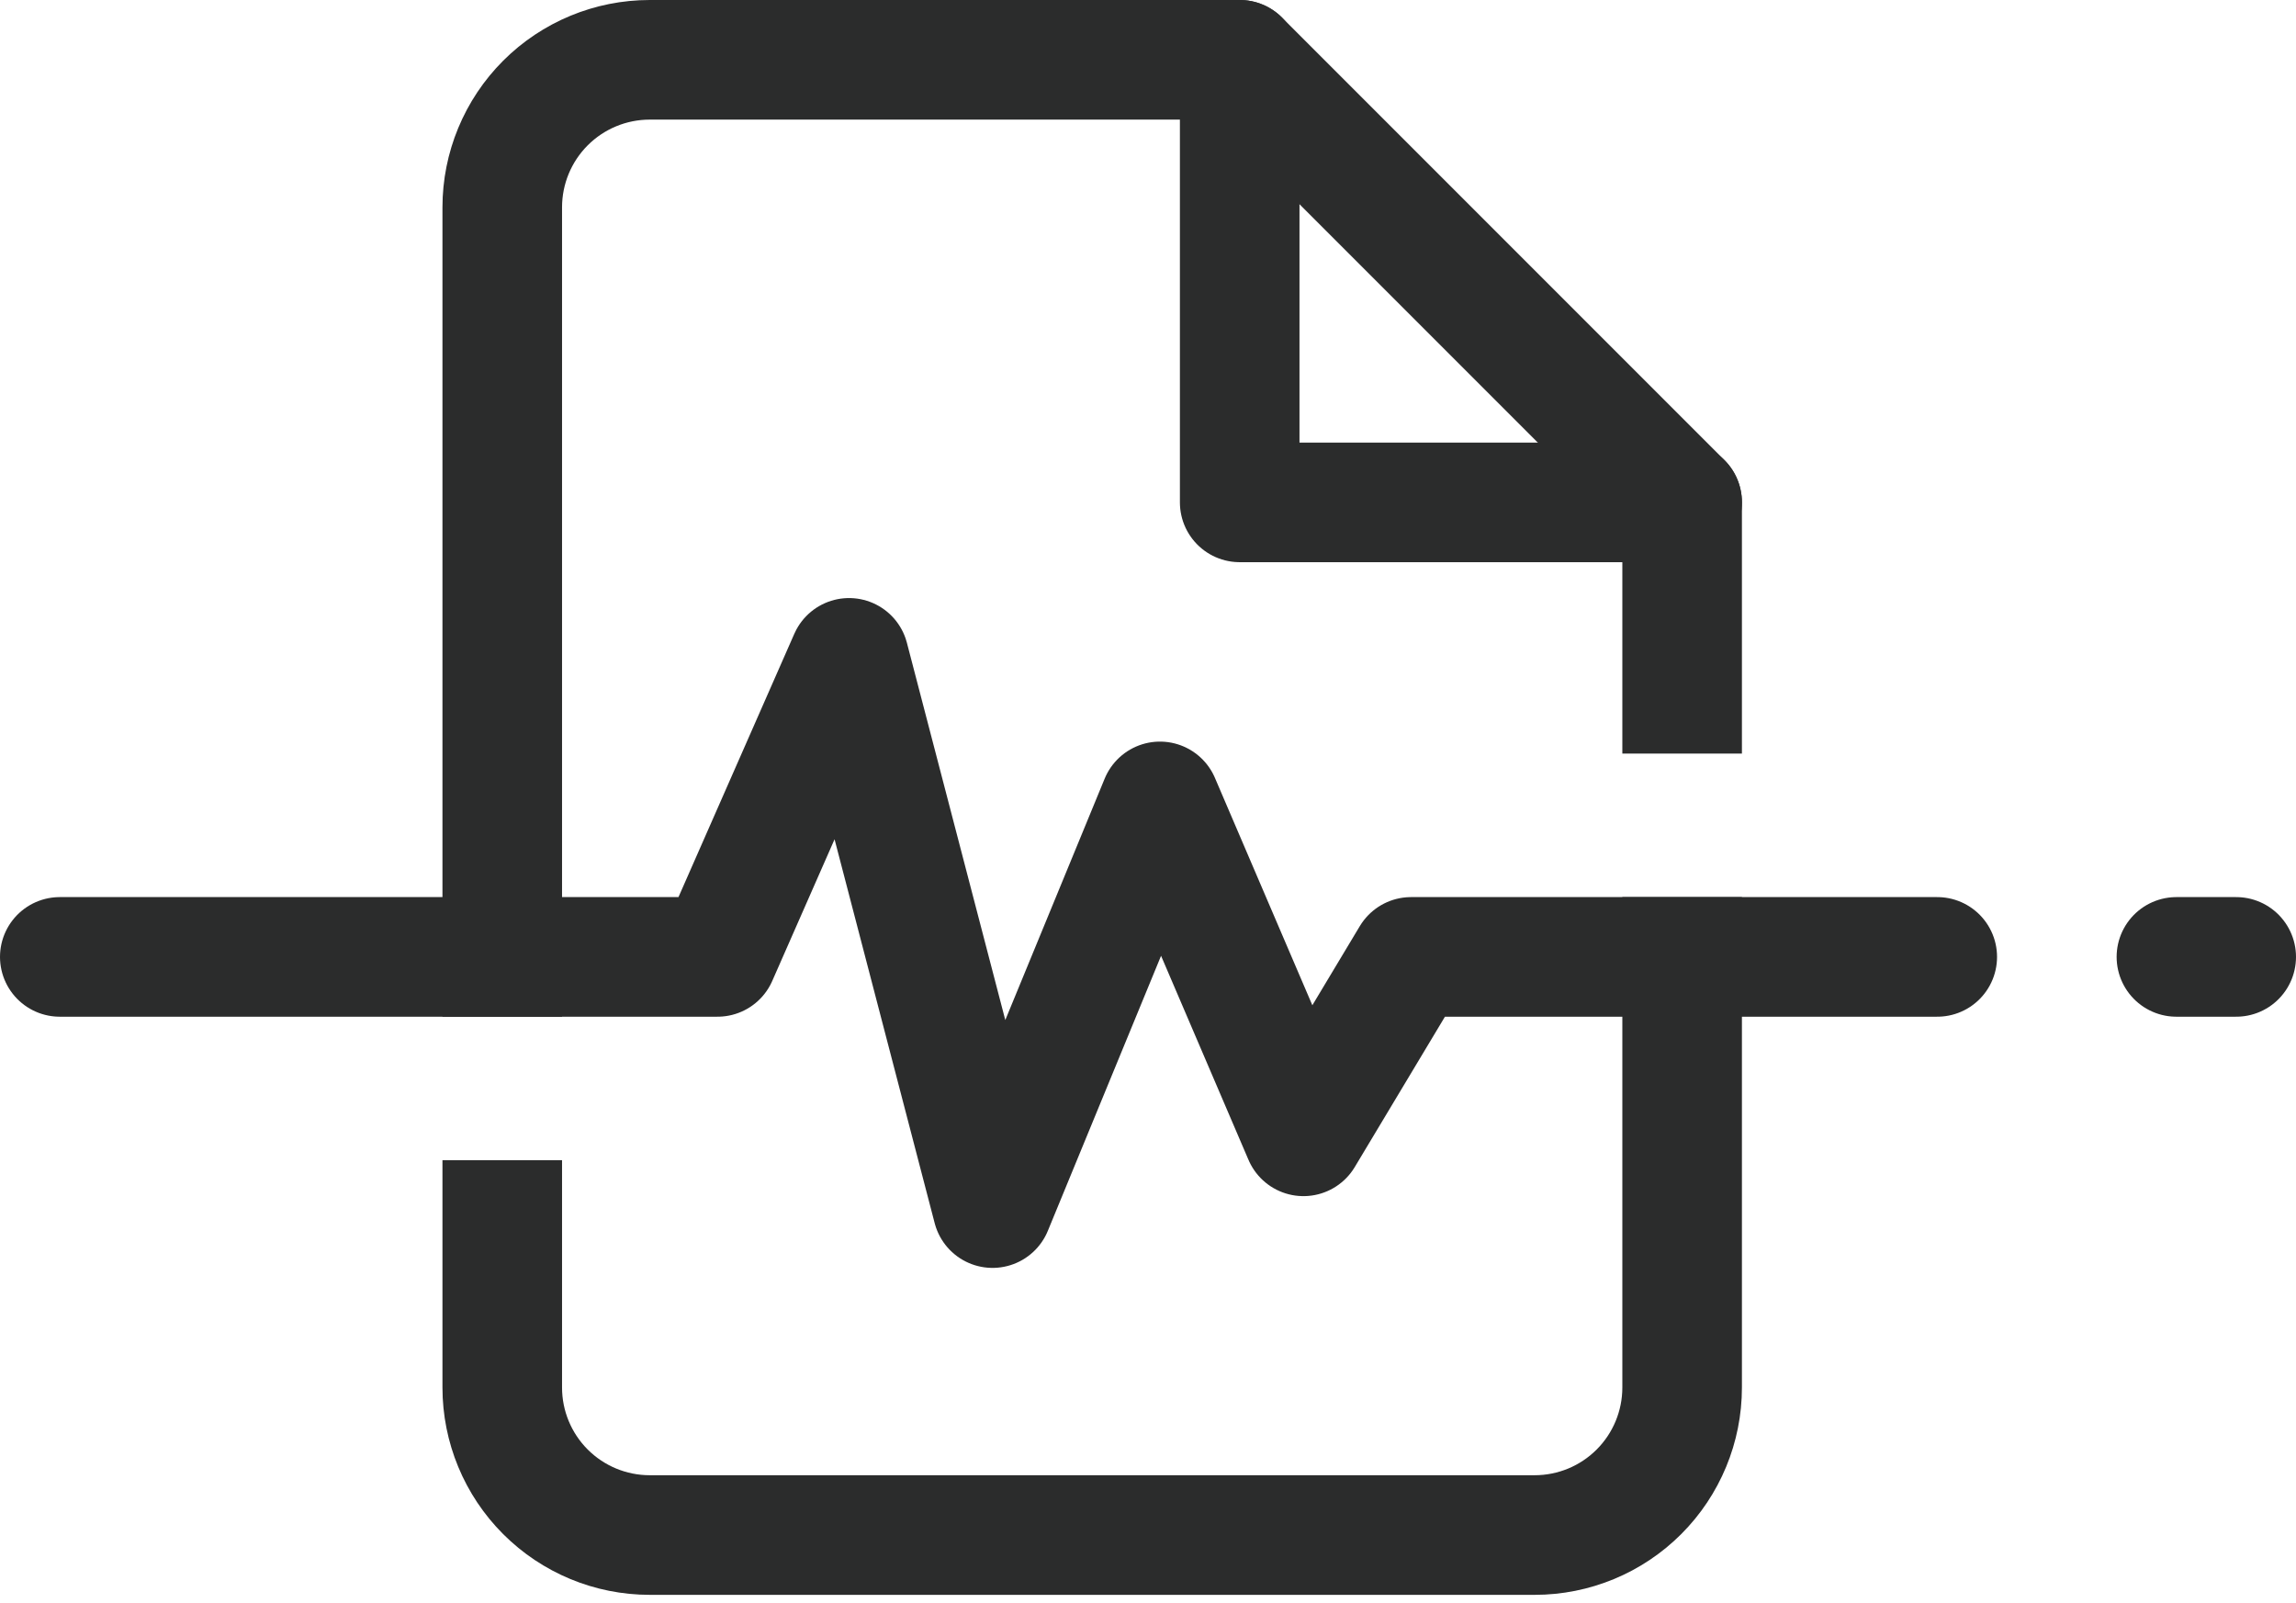 <svg width="96" height="67" viewBox="0 0 96 67" fill="none" xmlns="http://www.w3.org/2000/svg">
<path d="M51.834 2.5V21H70.334" stroke="#2B2C2C" stroke-width="5" stroke-linecap="round" stroke-linejoin="round"/>
<path d="M2.5 40H30L35.5 27.5L41.5 50.5L48.5 33.5L54.5 47.5L59 40H81M91 40H93.5" stroke="#2B2C2C" stroke-width="5" stroke-linecap="round" stroke-linejoin="round"/>
<path fill-rule="evenodd" clip-rule="evenodd" d="M21.038 2.538C22.664 0.913 24.868 0 27.167 0H51.833C52.496 0 53.132 0.263 53.601 0.732L72.101 19.232C72.57 19.701 72.833 20.337 72.833 21V31.5H67.833V22.035L50.798 5H27.167C26.194 5 25.262 5.386 24.574 6.074C23.886 6.762 23.5 7.694 23.5 8.667V42.5H18.5V8.667C18.5 6.368 19.413 4.164 21.038 2.538ZM67.833 37.5V58C67.833 58.972 67.447 59.905 66.759 60.593C66.072 61.28 65.139 61.667 64.167 61.667H27.167C26.194 61.667 25.262 61.28 24.574 60.593C23.886 59.905 23.5 58.972 23.5 58V48.5H18.5V58C18.5 60.298 19.413 62.503 21.038 64.128C22.664 65.754 24.868 66.667 27.167 66.667H64.167C66.465 66.667 68.67 65.754 70.295 64.128C71.92 62.503 72.833 60.298 72.833 58V37.5H67.833Z" fill="#2B2C2C"/>
</svg>
